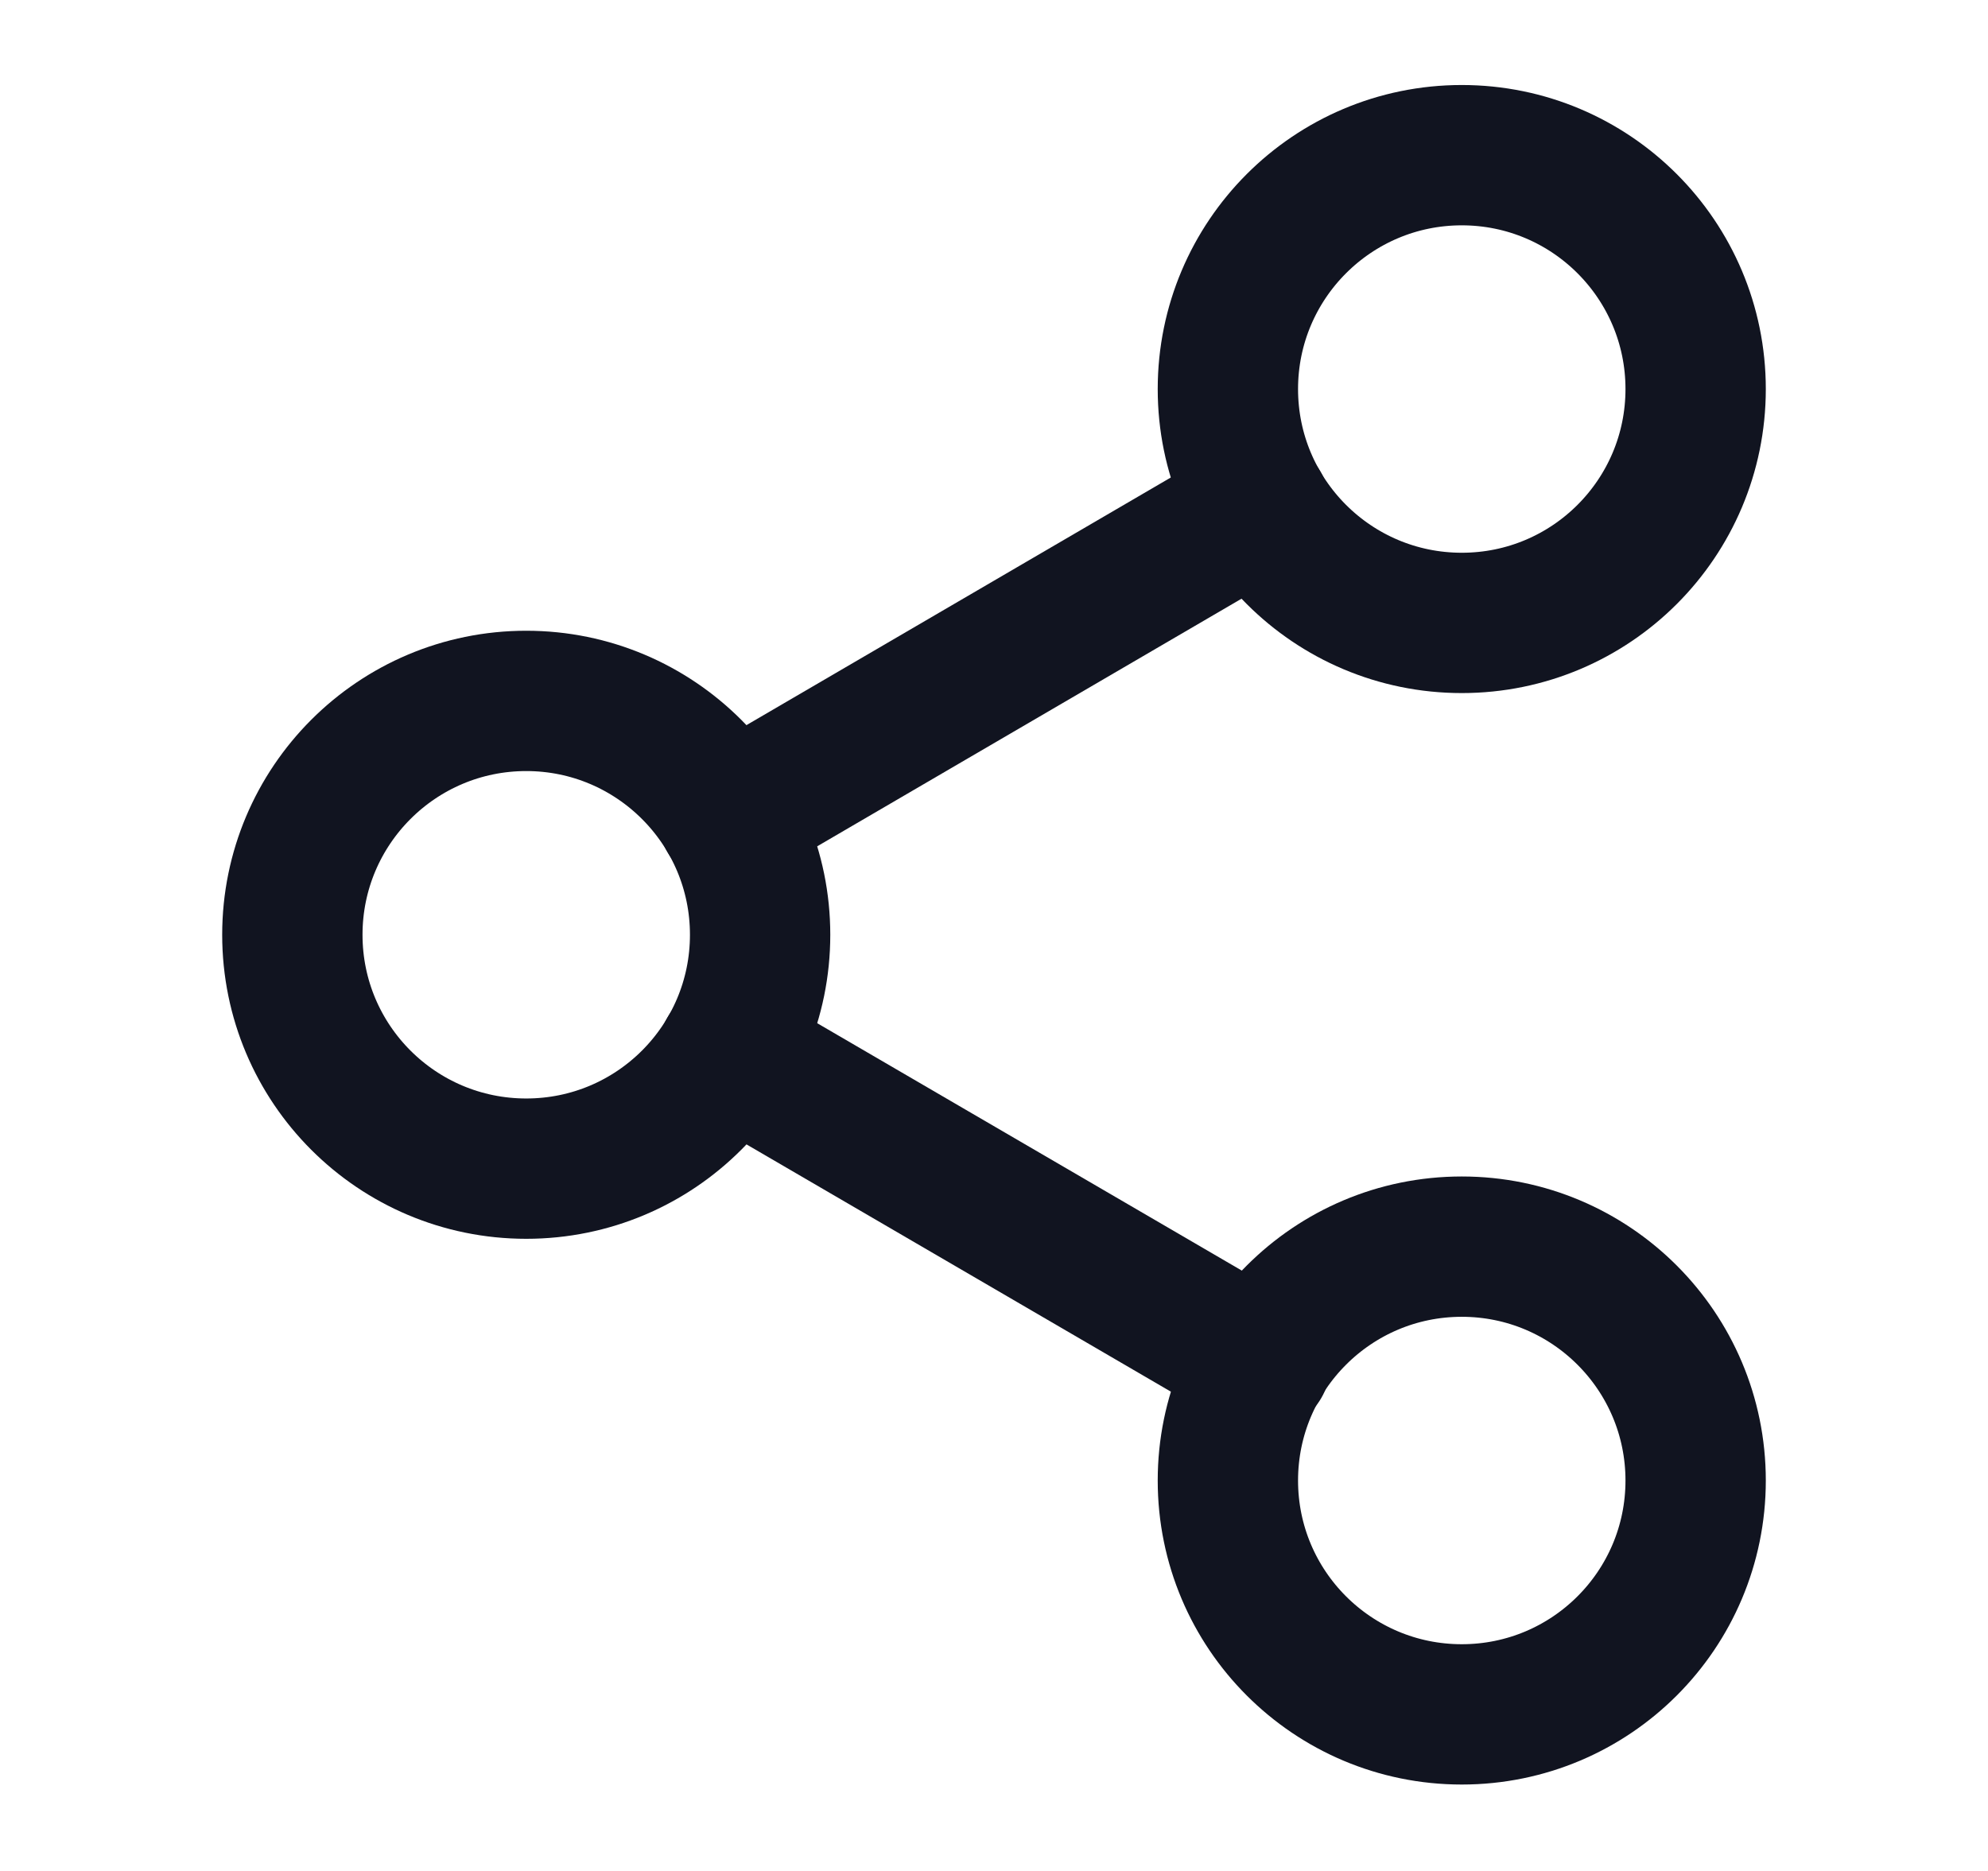 <svg width="17" height="16" viewBox="0 0 17 16" fill="none" xmlns="http://www.w3.org/2000/svg">
<g clip-path="url(#clip0_1460_34120)">
<path d="M12.5 5.327C13.605 5.327 14.5 4.432 14.5 3.327C14.5 2.223 13.605 1.327 12.5 1.327C11.395 1.327 10.5 2.223 10.5 3.327C10.5 4.432 11.395 5.327 12.5 5.327Z" stroke="#111420" stroke-width="1.2" stroke-linecap="round" stroke-linejoin="round"/>
<path d="M4.5 9.994C5.605 9.994 6.5 9.099 6.5 7.994C6.5 6.89 5.605 5.994 4.5 5.994C3.395 5.994 2.5 6.89 2.5 7.994C2.5 9.099 3.395 9.994 4.5 9.994Z" stroke="#111420" stroke-width="1.2" stroke-linecap="round" stroke-linejoin="round"/>
<path d="M12.5 14.661C13.605 14.661 14.5 13.766 14.5 12.661C14.5 11.557 13.605 10.661 12.5 10.661C11.395 10.661 10.5 11.557 10.5 12.661C10.5 13.766 11.395 14.661 12.5 14.661Z" stroke="#111420" stroke-width="1.2" stroke-linecap="round" stroke-linejoin="round"/>
<path d="M6.227 9.001L10.78 11.654" stroke="#111420" stroke-width="1.2" stroke-linecap="round" stroke-linejoin="round"/>
<path d="M10.773 4.334L6.227 6.987" stroke="#111420" stroke-width="1.2" stroke-linecap="round" stroke-linejoin="round"/>
</g>
<defs>
<clipPath id="clip0_1460_34120">
<rect width="16" height="16" fill="white" transform="translate(0.5 -0.006)"/>
</clipPath>
</defs>
</svg>
